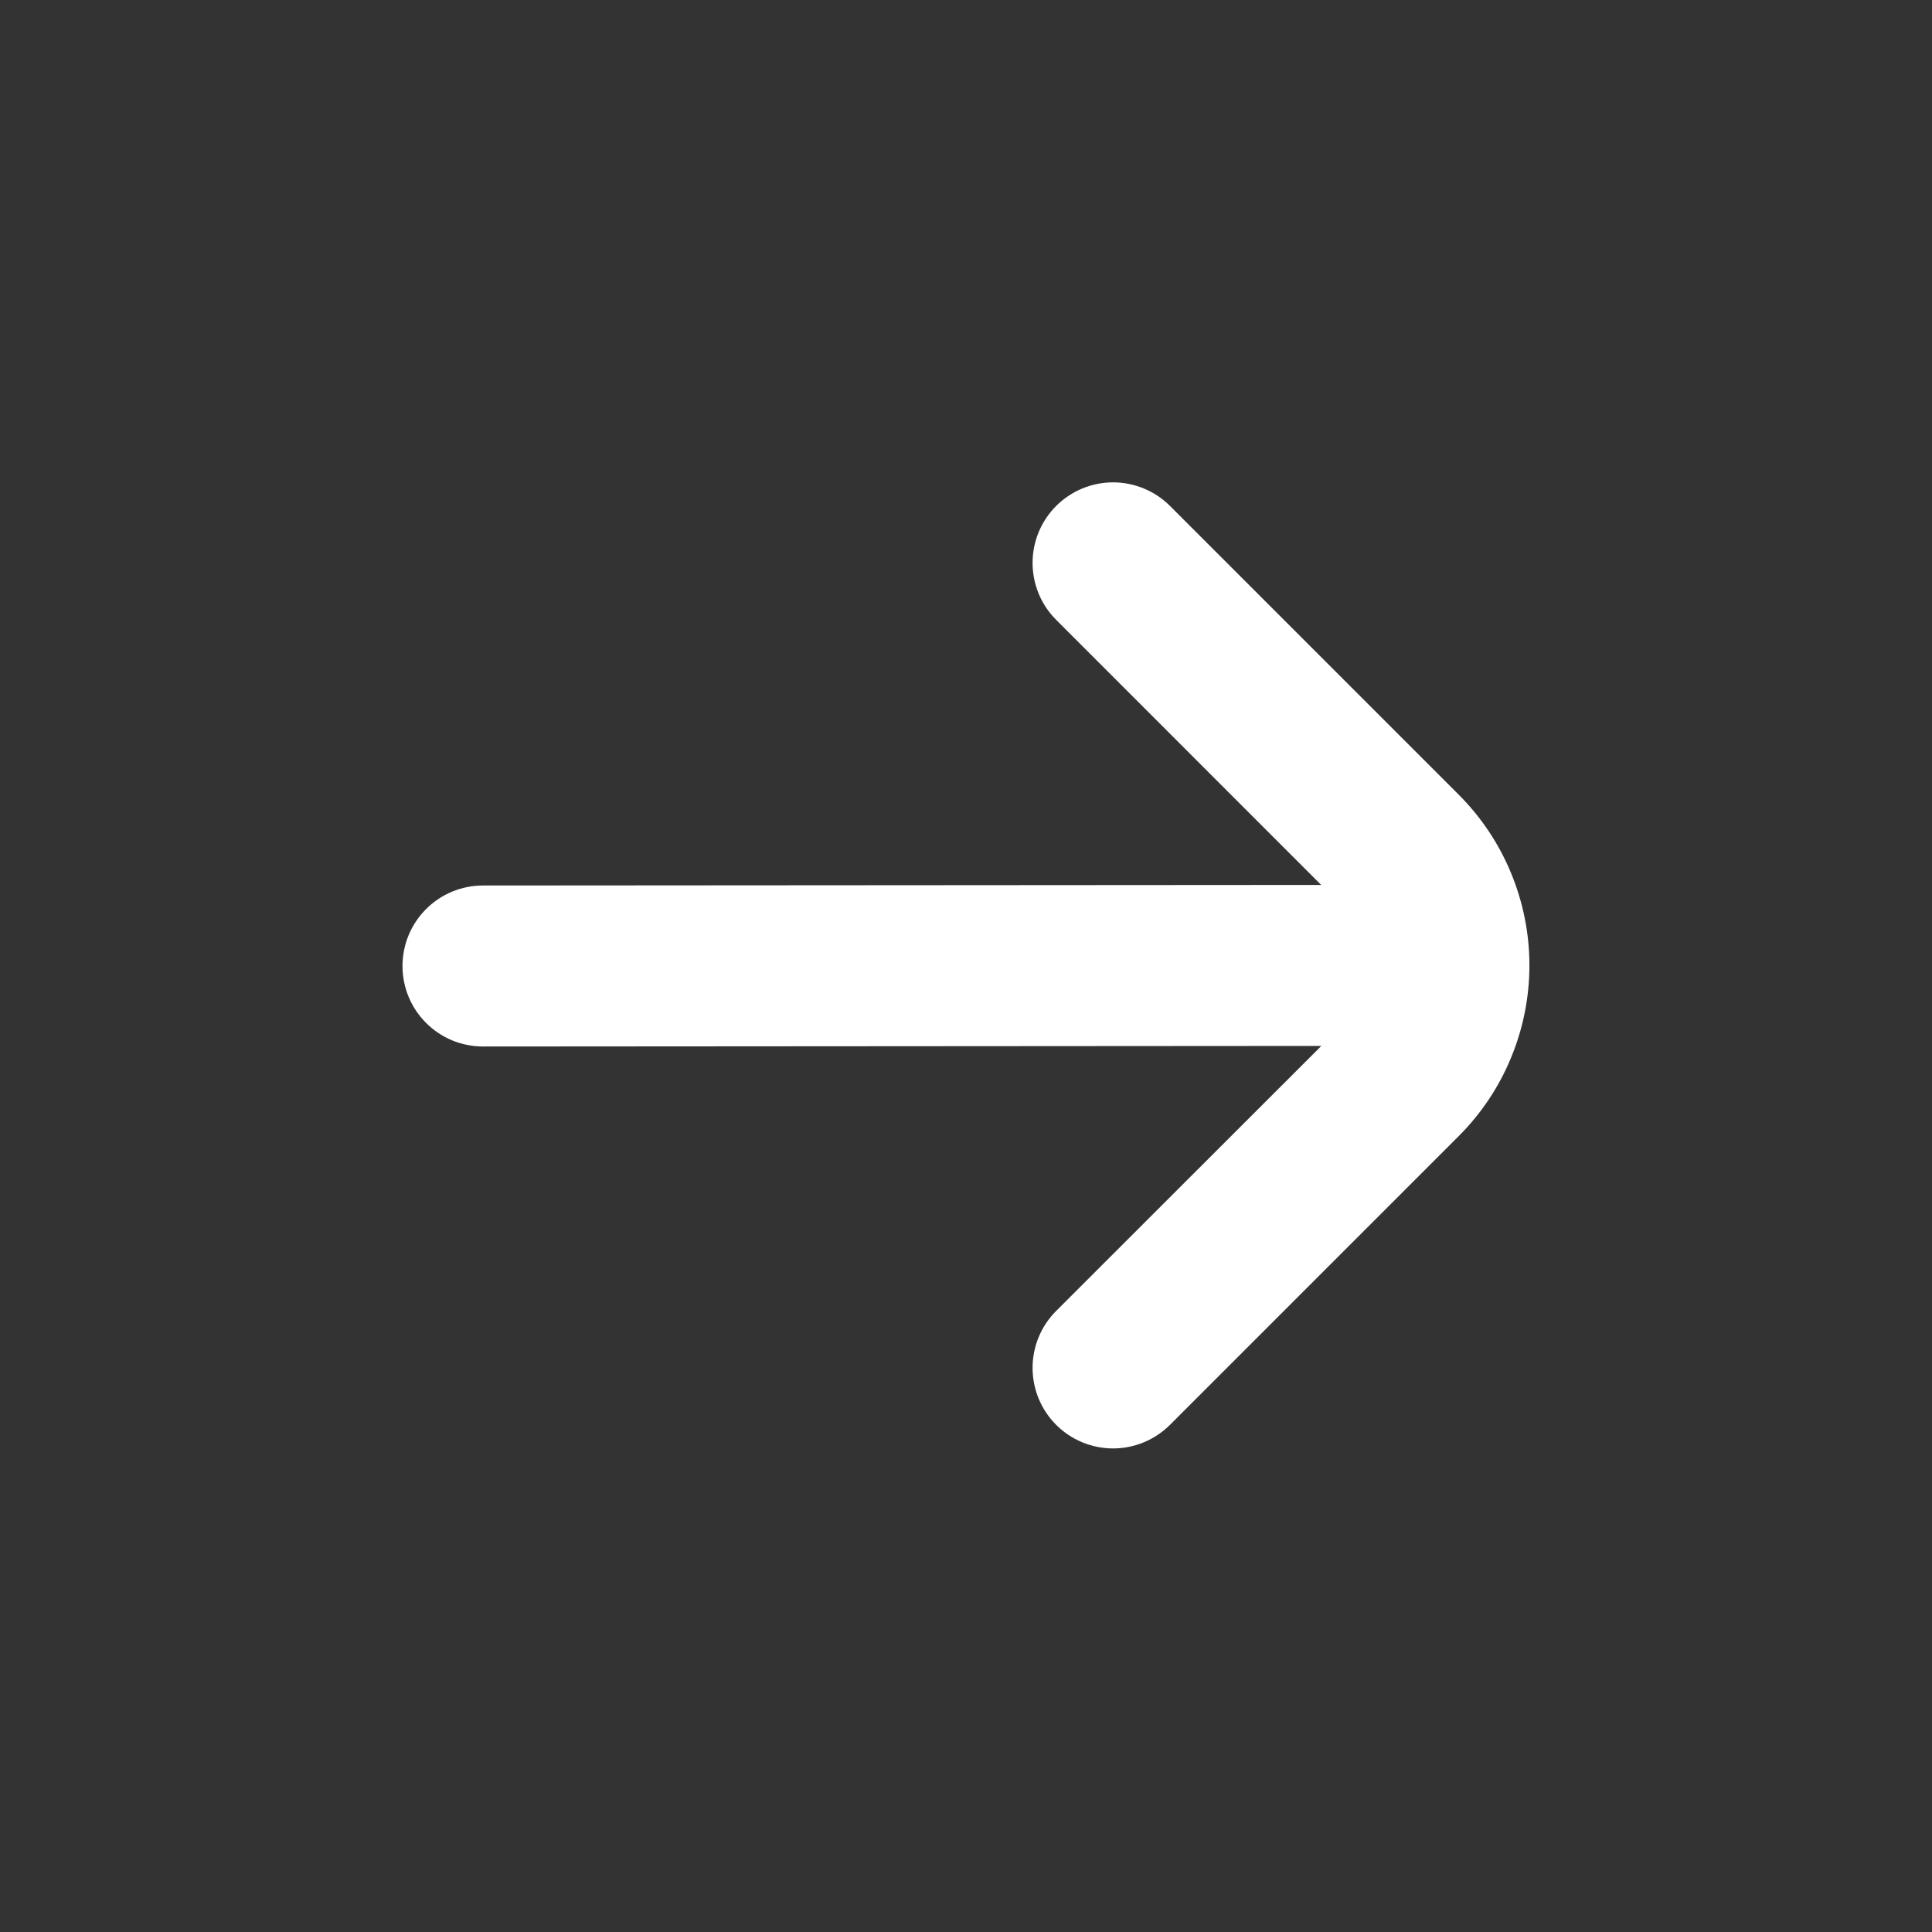 <svg width="24" height="24" viewBox="0 0 24 24" fill="none" xmlns="http://www.w3.org/2000/svg">
<rect x="0" y="0" width="24" height="24" fill="#333333" stroke="none"/>
<path d="M13.12 6.285C13.027 6.378 12.953 6.488 12.903 6.61C12.853 6.731 12.827 6.861 12.827 6.992C12.827 7.124 12.853 7.254 12.903 7.375C12.953 7.497 13.027 7.607 13.12 7.7L16.412 10.993L6 11C5.735 11 5.48 11.105 5.293 11.293C5.105 11.48 5 11.735 5 12C5 12.265 5.105 12.52 5.293 12.707C5.48 12.895 5.735 13 6 13L16.414 12.993L13.12 16.285C12.932 16.473 12.827 16.727 12.827 16.992C12.827 17.257 12.932 17.512 13.12 17.7C13.307 17.887 13.561 17.993 13.827 17.993C14.092 17.993 14.346 17.887 14.534 17.7L18.12 14.114C18.399 13.835 18.62 13.505 18.77 13.141C18.921 12.777 18.999 12.386 18.999 11.992C18.999 11.598 18.921 11.208 18.77 10.844C18.62 10.48 18.399 10.15 18.12 9.871L14.534 6.285C14.347 6.098 14.092 5.992 13.827 5.992C13.562 5.992 13.307 6.098 13.12 6.285Z" fill="white"/>
</svg>
